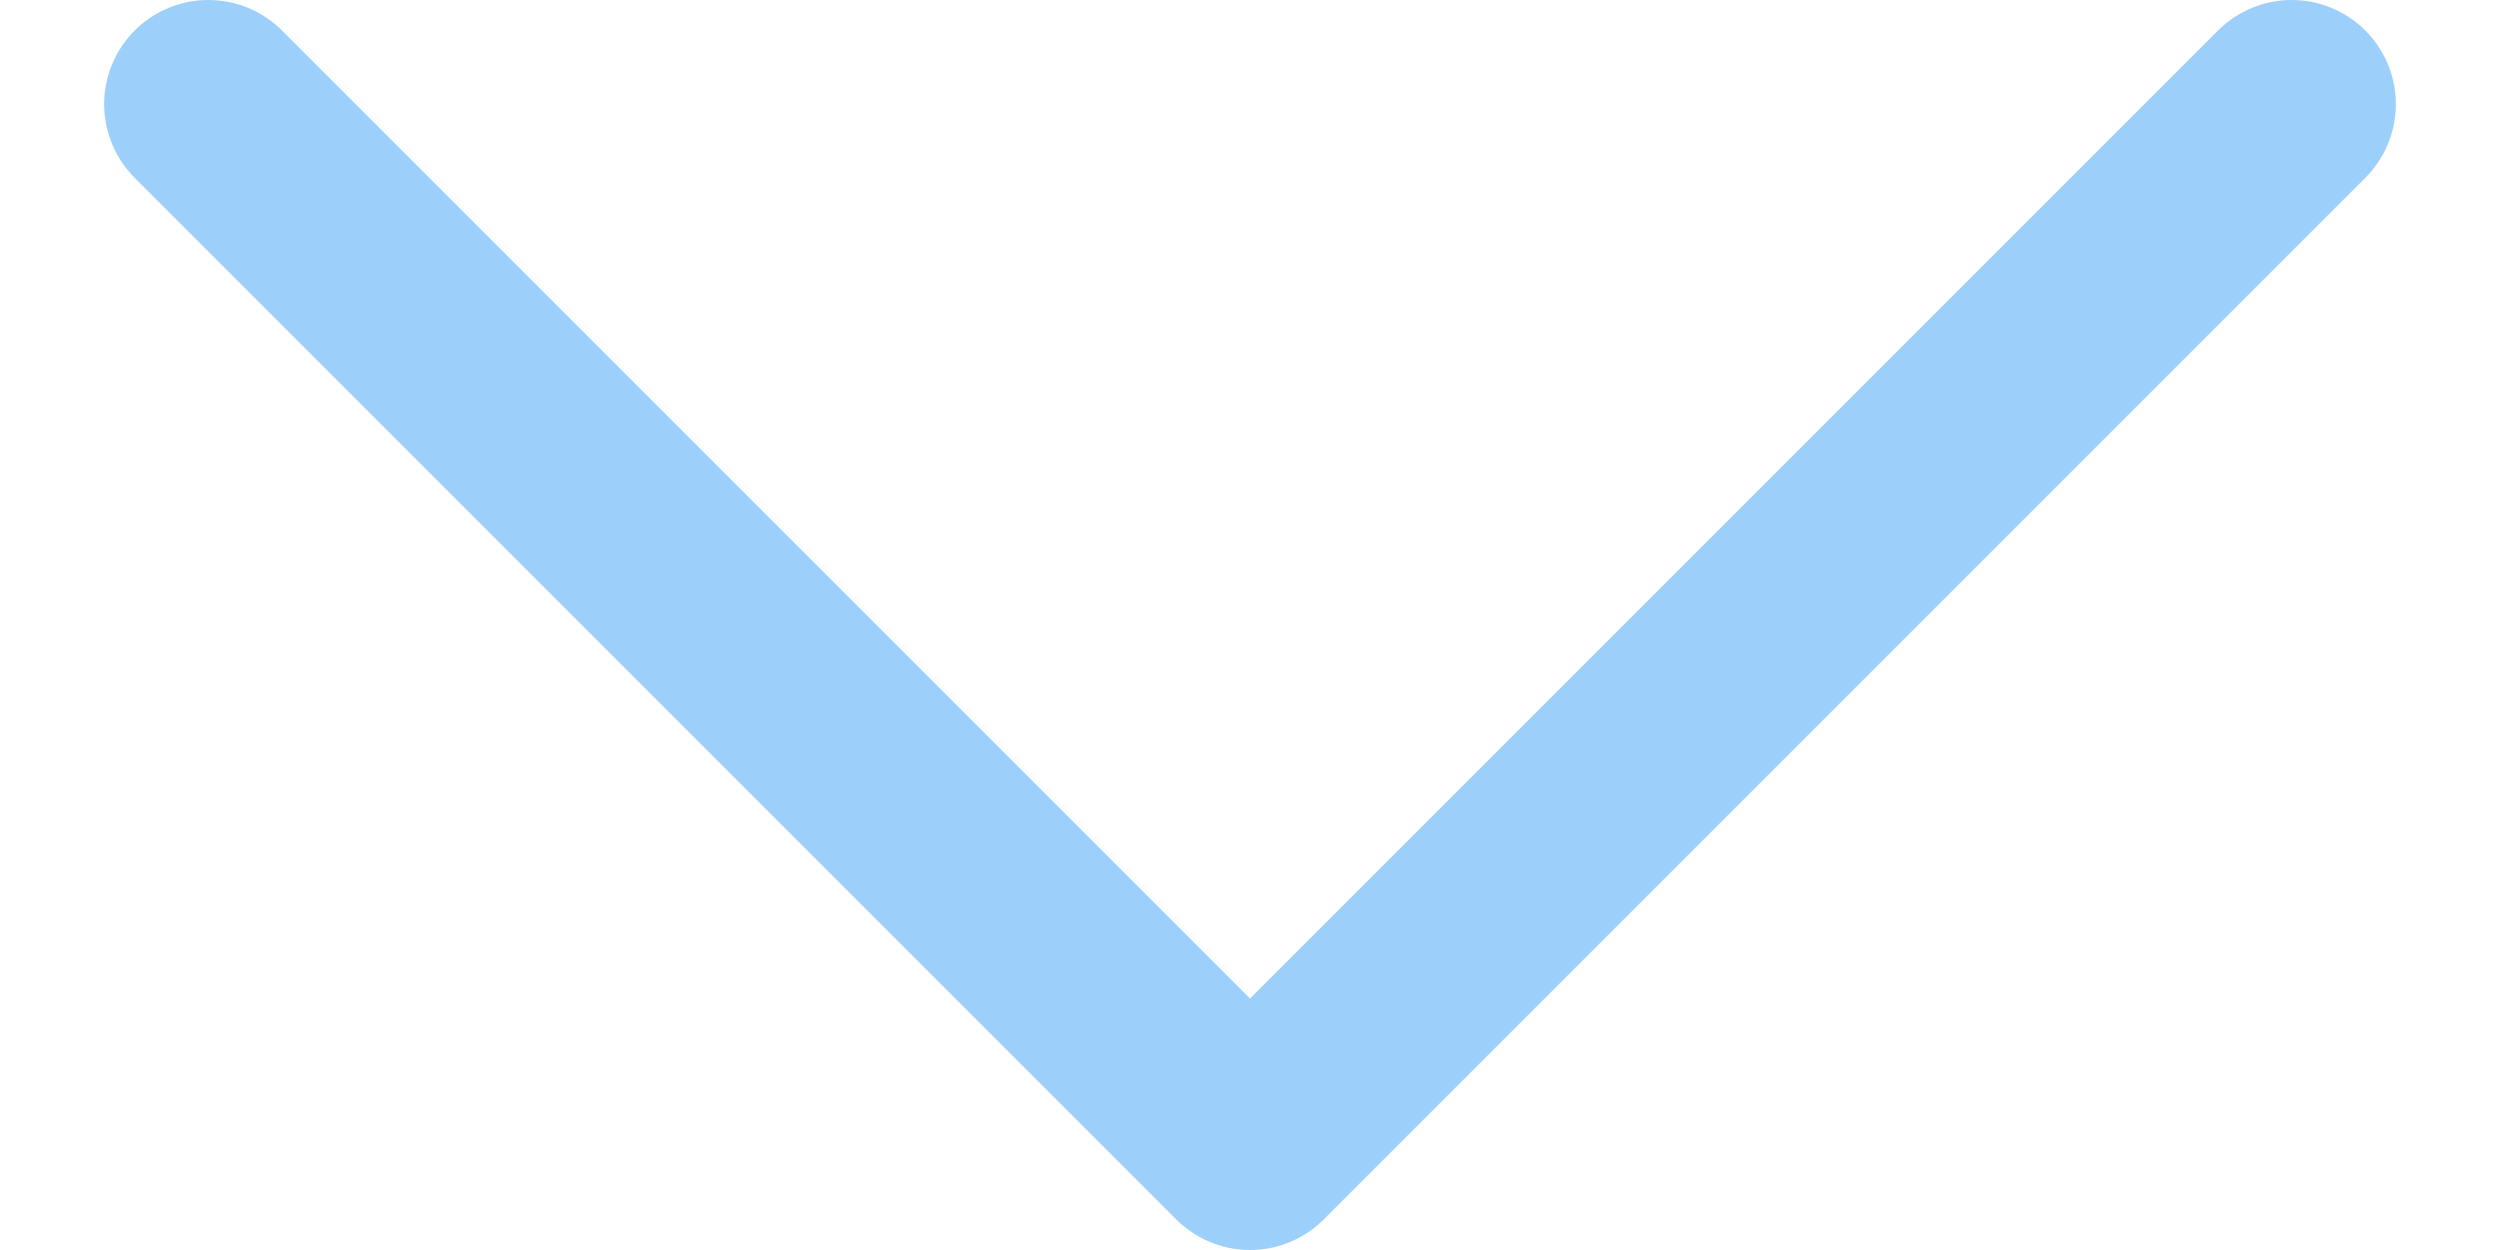 <svg width="12" height="6" viewBox="0 0 12 6" fill="none" xmlns="http://www.w3.org/2000/svg">
<path opacity="0.5" d="M11 0.5L6 5.5L1 0.5" stroke="#3BA2F9" stroke-linecap="round" stroke-linejoin="round"/>
</svg>
